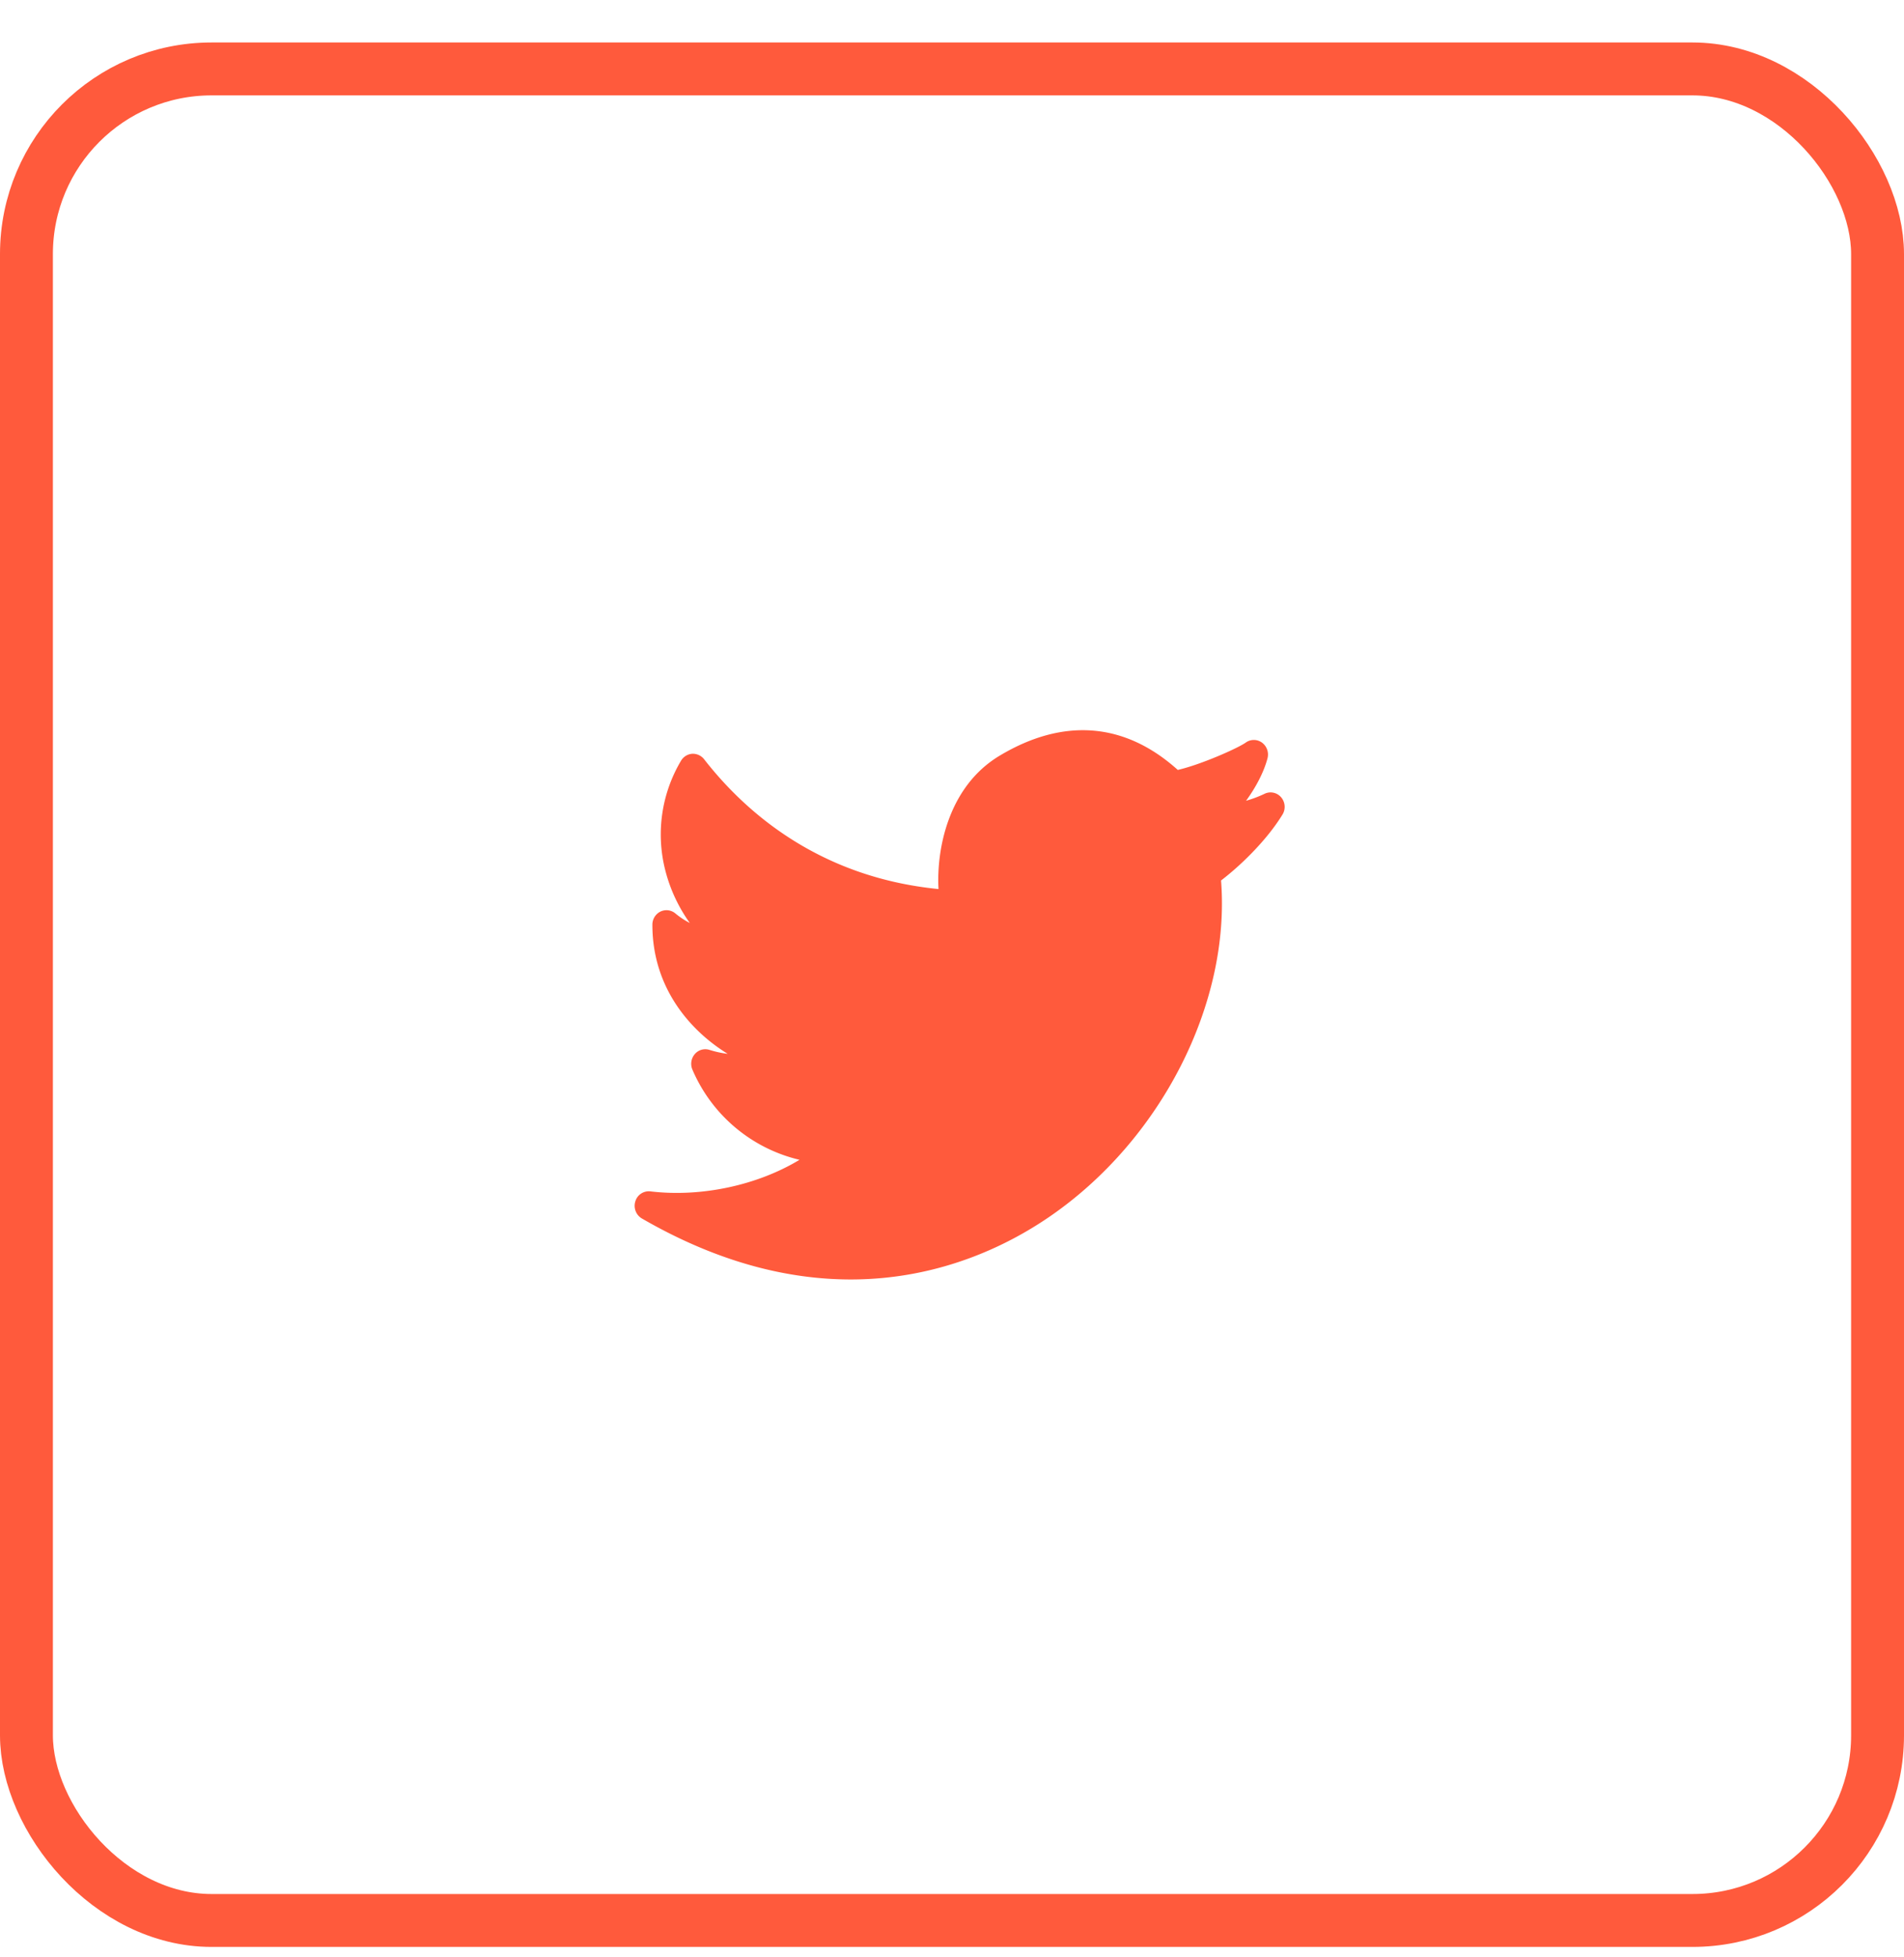 <svg width="36" height="37" fill="none" xmlns="http://www.w3.org/2000/svg"><rect x=".5" y="1.303" width="35" height="35" rx="3.5" stroke="#FF5A3C"/><path d="M24.22 15.068a.262.262 0 0 0-.32-.058 2.278 2.278 0 0 1-.34.127c.188-.258.339-.546.406-.805a.28.28 0 0 0-.106-.295.262.262 0 0 0-.306 0c-.145.104-.844.416-1.285.517-1-.9-2.161-.993-3.37-.268-.982.59-1.195 1.79-1.154 2.52-2.248-.222-3.645-1.444-4.432-2.454a.27.27 0 0 0-.227-.103.268.268 0 0 0-.211.134 2.728 2.728 0 0 0-.297 2.065c.097.385.267.724.464.999a1.45 1.45 0 0 1-.272-.18.262.262 0 0 0-.283-.035.276.276 0 0 0-.152.249c0 1.21.736 2.018 1.424 2.44a1.937 1.937 0 0 1-.345-.075.26.26 0 0 0-.278.081.28.28 0 0 0-.043.295 2.937 2.937 0 0 0 2.024 1.702c-.79.478-1.85.712-2.819.597a.265.265 0 0 0-.285.188c-.04.124.013.26.123.324 1.47.85 2.8 1.153 3.95 1.153 1.671 0 2.962-.642 3.747-1.179 2.118-1.446 3.437-4.04 3.254-6.363.339-.258.846-.733 1.161-1.245a.278.278 0 0 0-.028-.331Z" fill="#FF5A3C"/></svg>